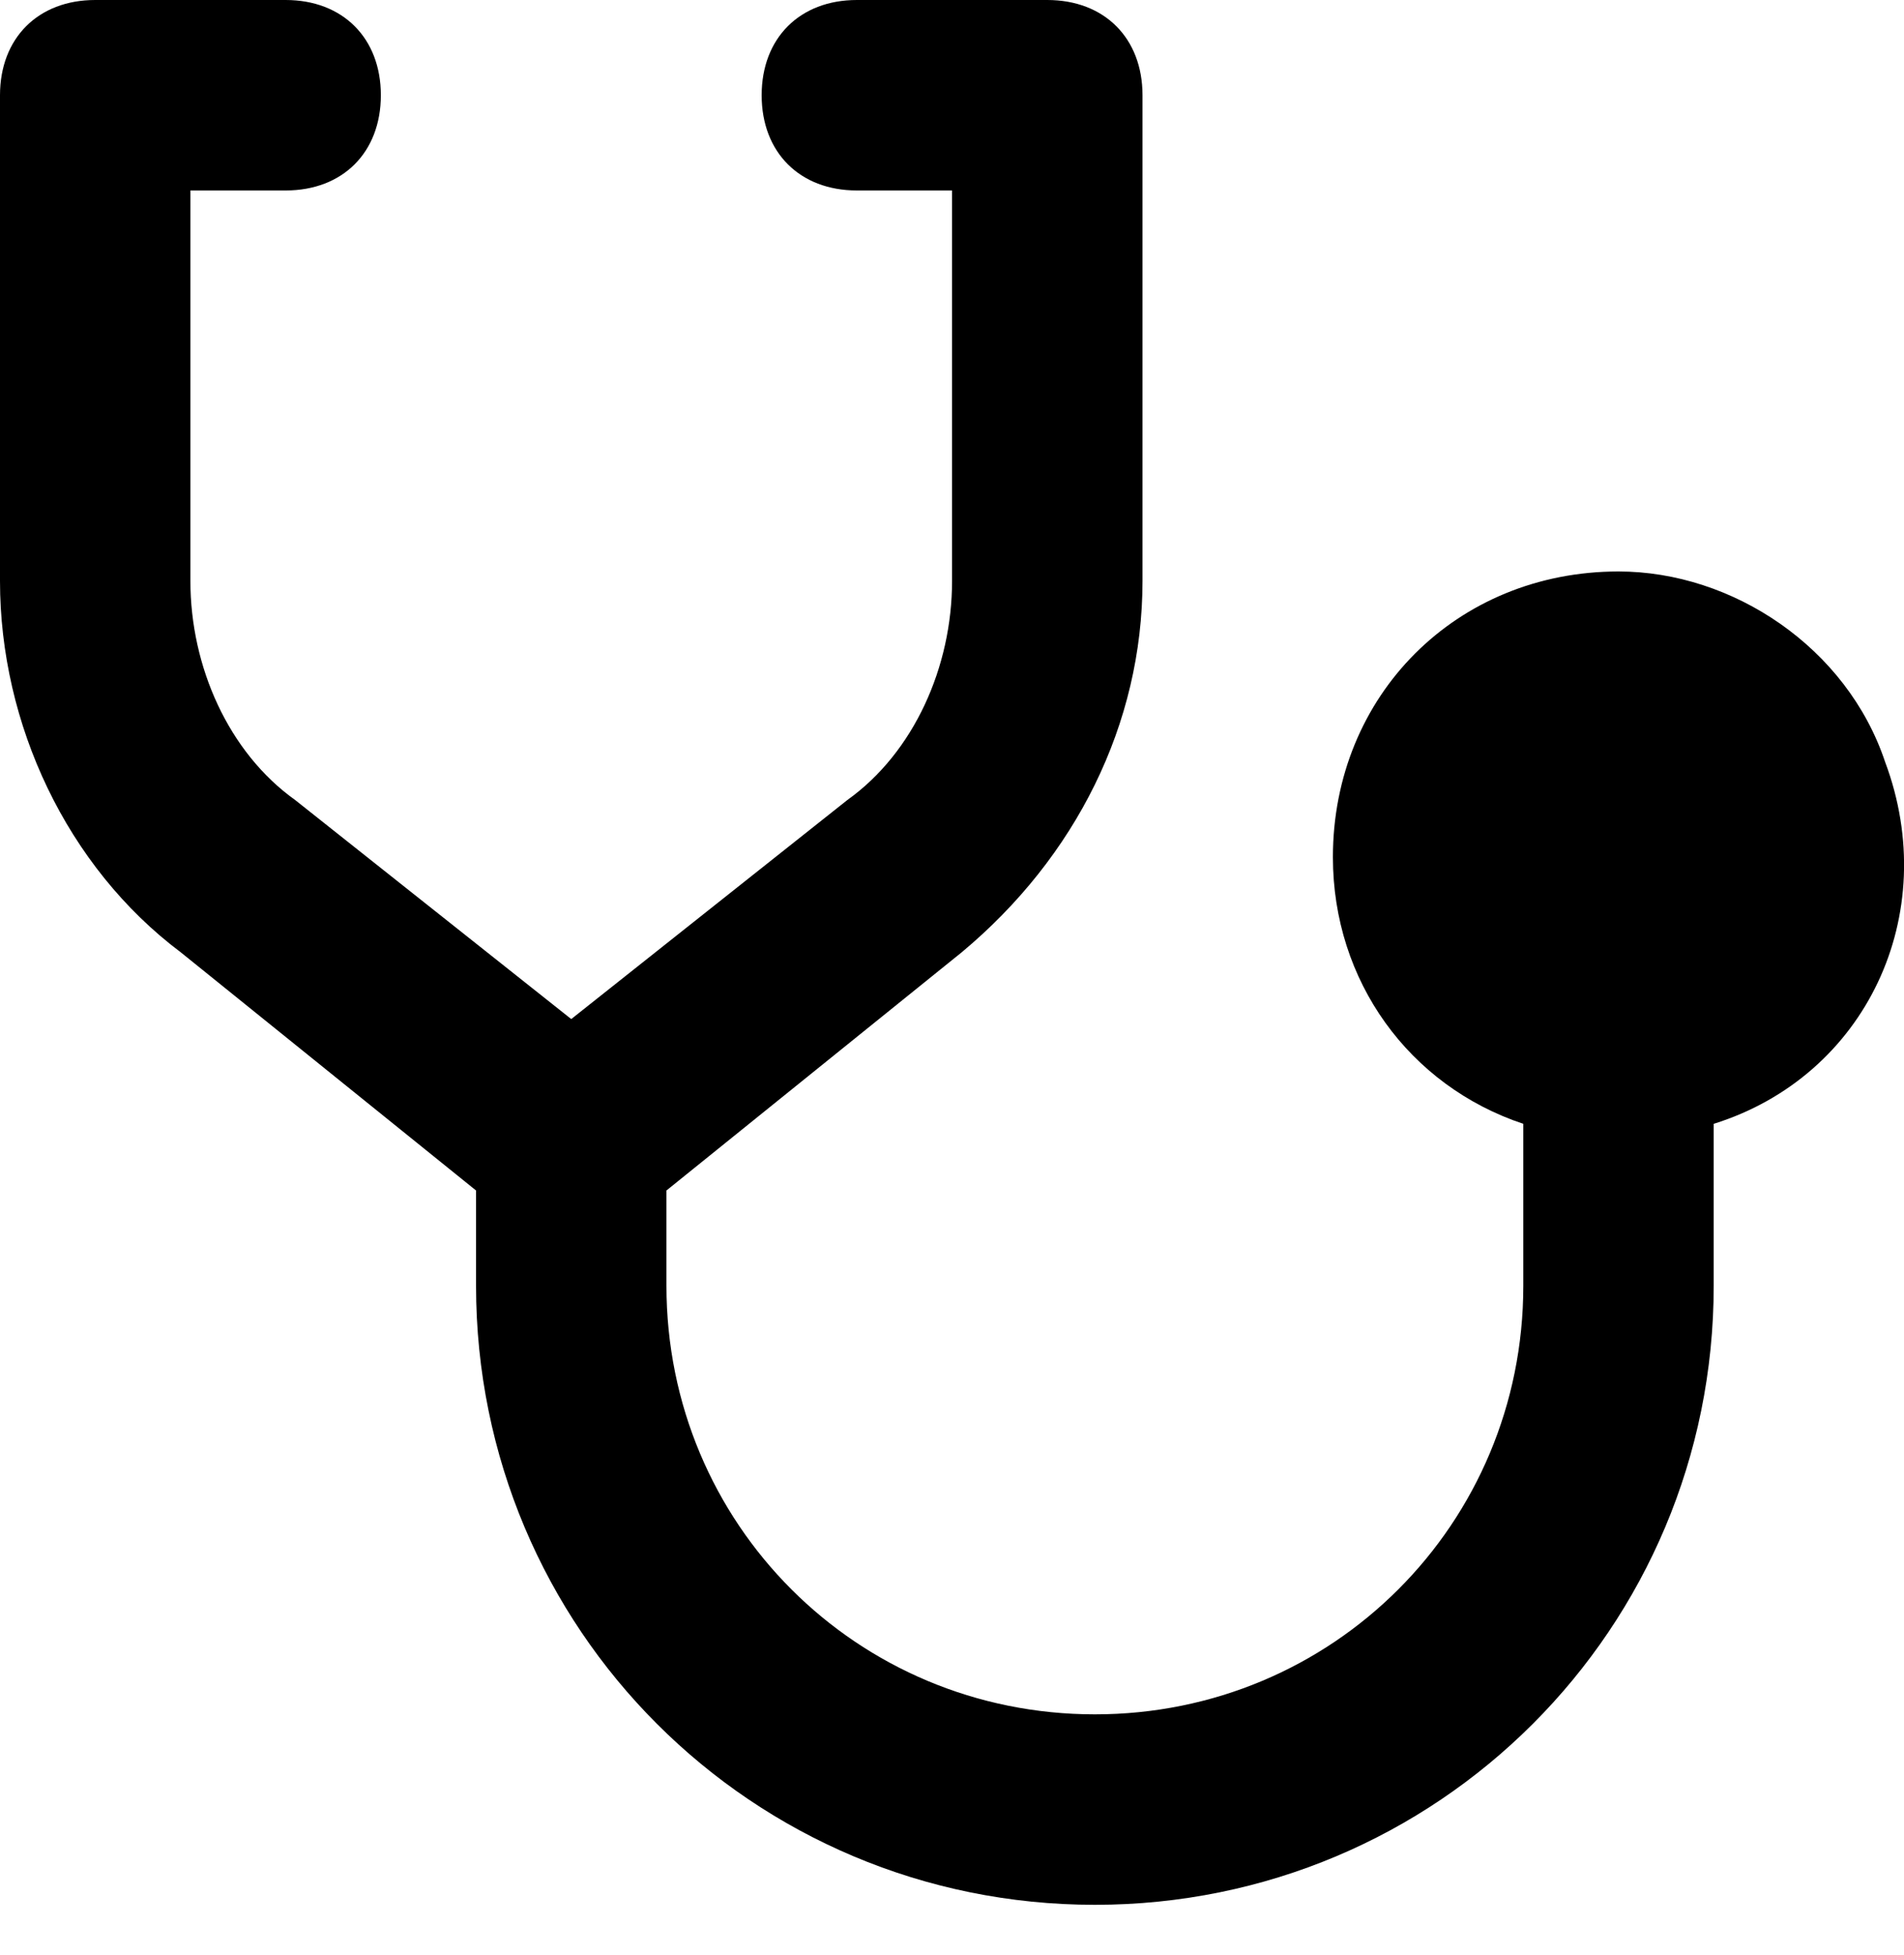 <svg width="38" height="39" viewBox="0 0 38 39" fill="none" xmlns="http://www.w3.org/2000/svg">
<path d="M37.623 15.201C36.862 12.921 34.582 11.401 32.302 11.401C29.072 11.401 26.602 13.871 26.602 17.101C26.602 19.571 28.122 21.661 30.402 22.421V25.652C30.402 30.402 26.602 34.202 21.852 34.202C17.101 34.202 13.301 30.402 13.301 25.652V23.751L19.191 19.001C21.471 17.101 22.802 14.441 22.802 11.591V1.9C22.802 0.76 22.042 0 20.901 0H17.101C15.961 0 15.201 0.76 15.201 1.9C15.201 3.04 15.961 3.8 17.101 3.8H19.001V11.591C19.001 13.301 18.241 15.011 16.911 15.961L11.401 20.331L5.891 15.961C4.561 15.011 3.8 13.301 3.8 11.591V3.8H5.701C6.841 3.8 7.601 3.04 7.601 1.9C7.601 0.76 6.841 0 5.701 0H1.9C0.76 0 0 0.76 0 1.9V11.591C0 14.441 1.33 17.291 3.61 19.001L9.501 23.751V25.652C9.501 32.492 15.011 38.002 21.852 38.002C28.692 38.002 34.202 32.492 34.202 25.652V22.421C37.242 21.471 38.763 18.241 37.623 15.201Z" fill="black"/>
</svg>
